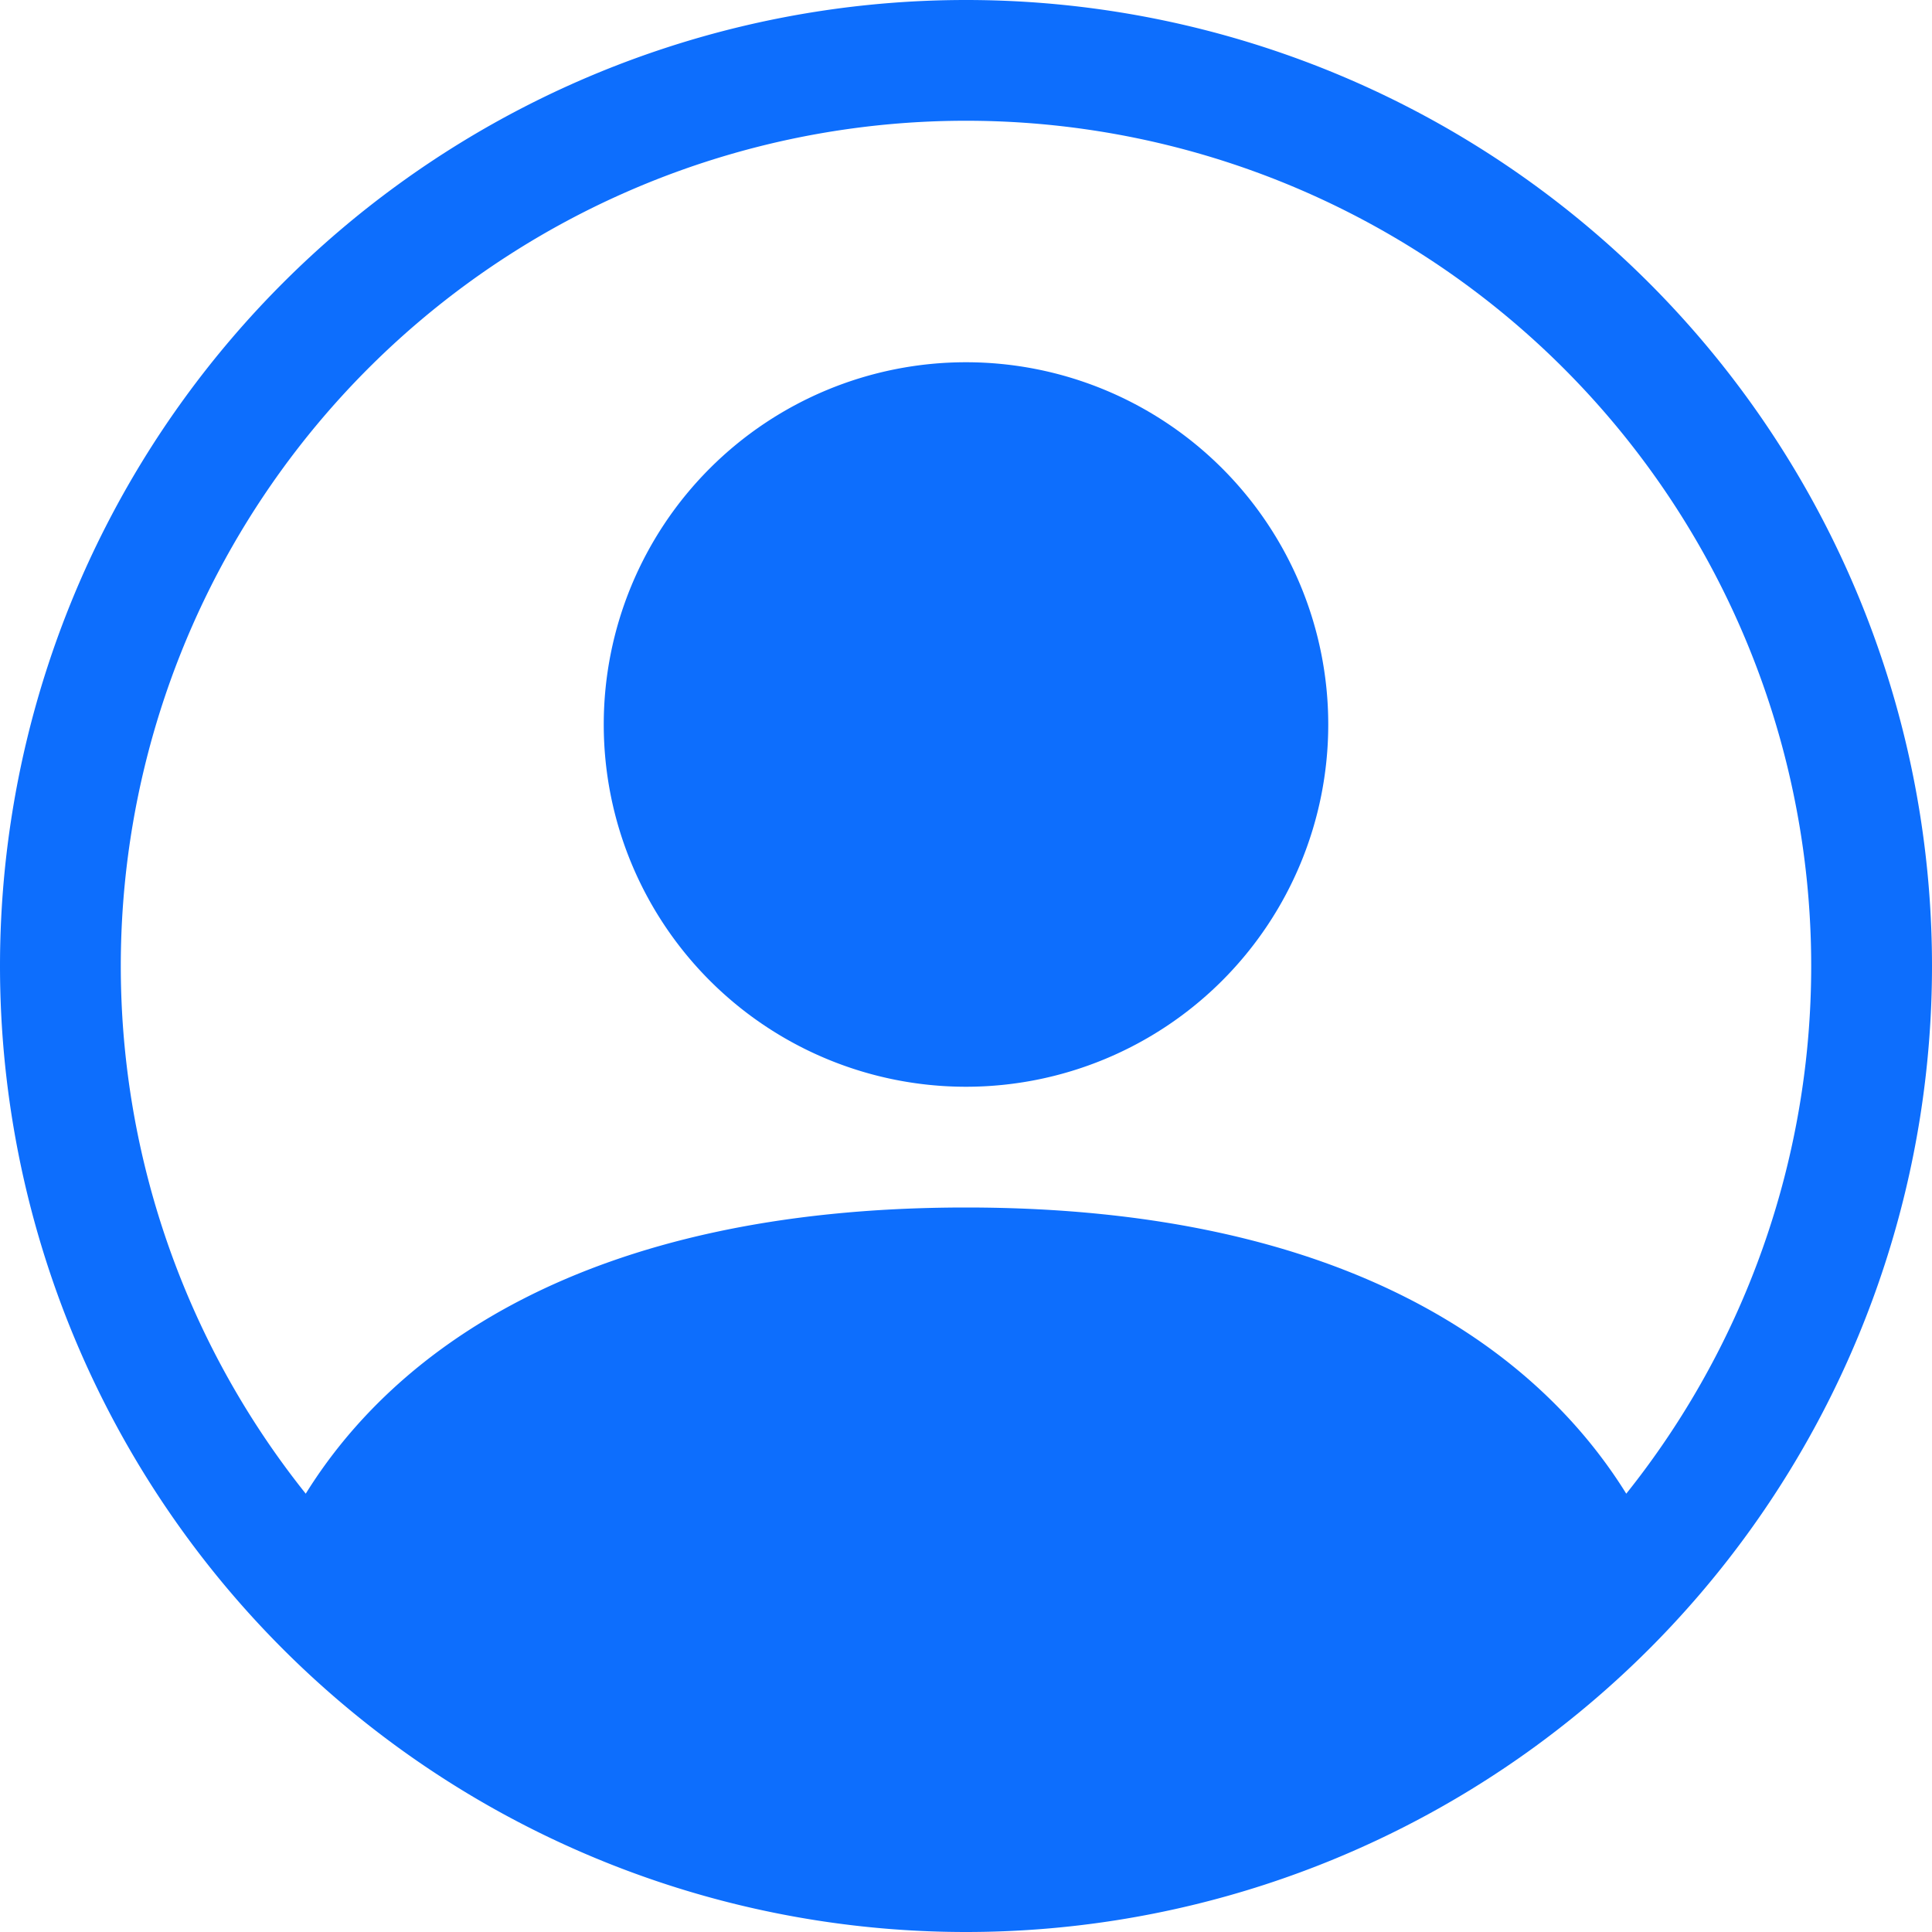 <svg xmlns="http://www.w3.org/2000/svg" width="16" height="16" fill="#0d6efd" class="bi bi-person-circle"><path d="M11 6a3 3 0 1 1-6 0 3 3 0 0 1 6 0"/><path fill-rule="evenodd" d="M0 8a8 8 0 1 1 16 0A8 8 0 0 1 0 8m8-7a7 7 0 0 0-5.468 11.37C3.242 11.226 4.805 10 8 10s4.757 1.225 5.468 2.37A7 7 0 0 0 8 1"/></svg>